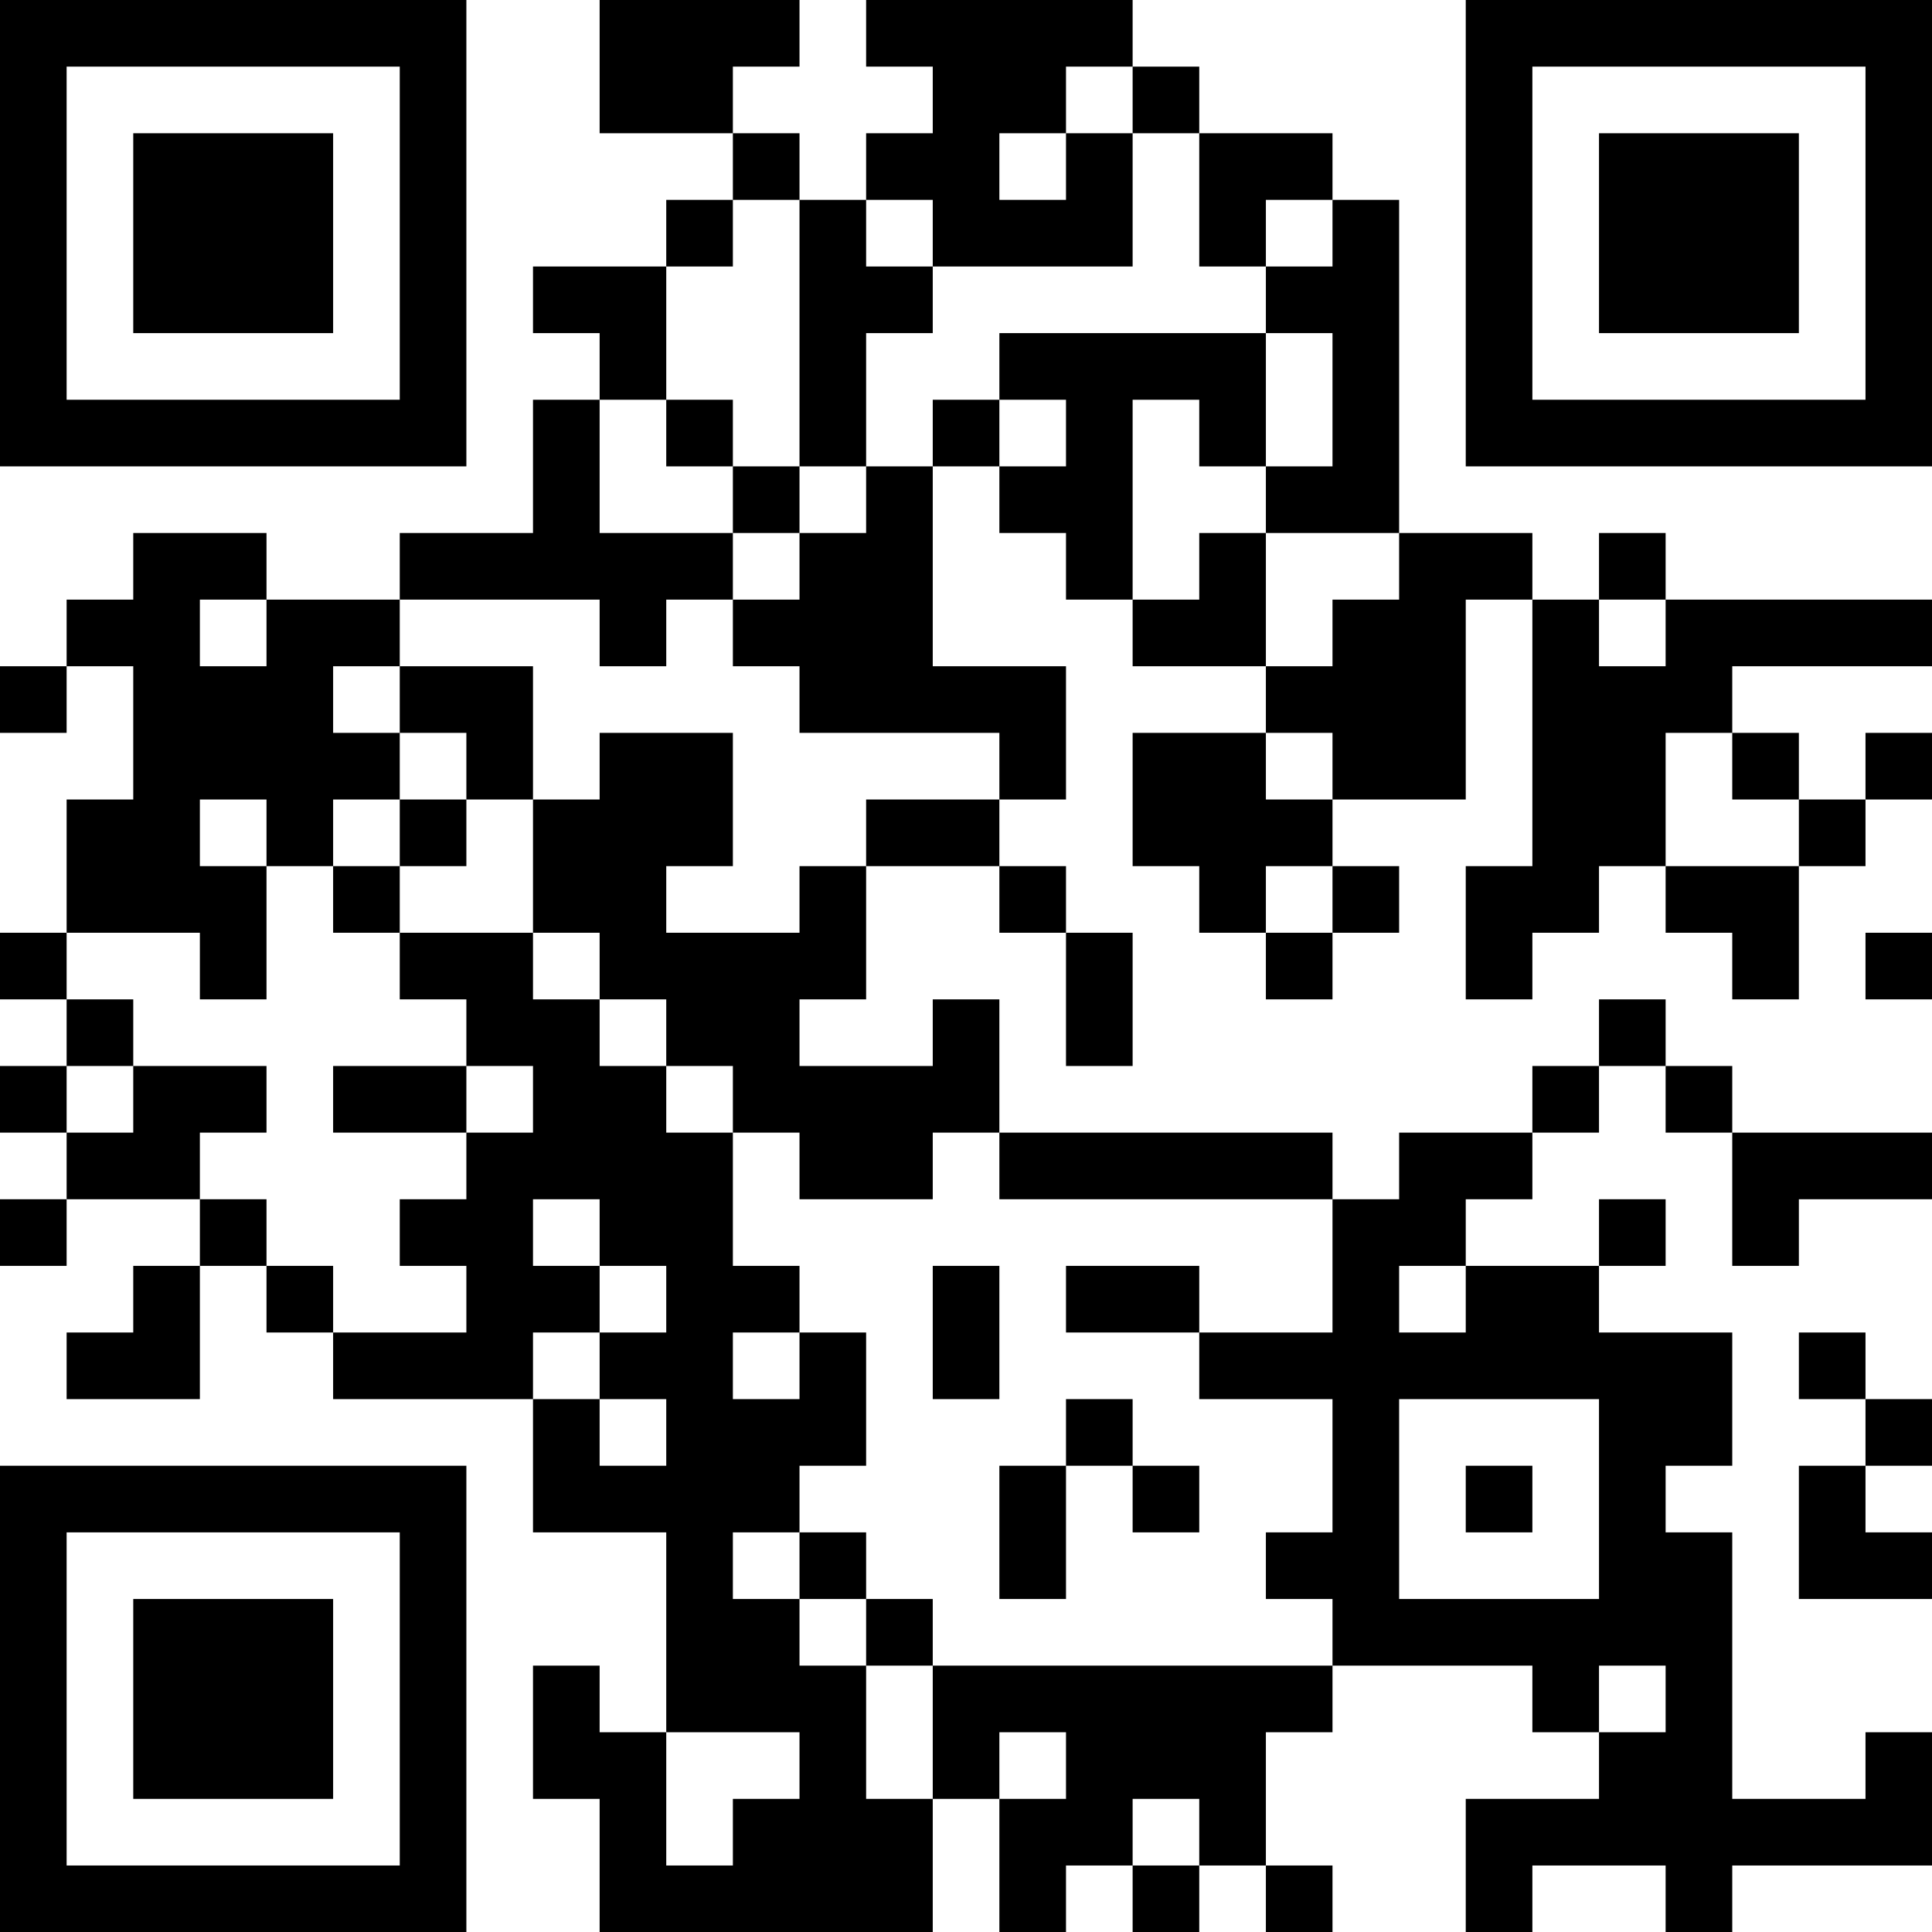<?xml version="1.0" encoding="UTF-8"?>
<svg xmlns="http://www.w3.org/2000/svg" version="1.1" width="200" height="200" viewBox="0 0 200 200"><rect x="0" y="0" width="200" height="200" fill="#ffffff"/><g transform="scale(6.897)"><g transform="translate(0,0)"><path fill-rule="evenodd" d="M9 0L9 2L11 2L11 3L10 3L10 4L8 4L8 5L9 5L9 6L8 6L8 8L6 8L6 9L4 9L4 8L2 8L2 9L1 9L1 10L0 10L0 11L1 11L1 10L2 10L2 12L1 12L1 14L0 14L0 15L1 15L1 16L0 16L0 17L1 17L1 18L0 18L0 19L1 19L1 18L3 18L3 19L2 19L2 20L1 20L1 21L3 21L3 19L4 19L4 20L5 20L5 21L8 21L8 23L10 23L10 26L9 26L9 25L8 25L8 27L9 27L9 29L14 29L14 27L15 27L15 29L16 29L16 28L17 28L17 29L18 29L18 28L19 28L19 29L20 29L20 28L19 28L19 26L20 26L20 25L23 25L23 26L24 26L24 27L22 27L22 29L23 29L23 28L25 28L25 29L26 29L26 28L29 28L29 26L28 26L28 27L26 27L26 23L25 23L25 22L26 22L26 20L24 20L24 19L25 19L25 18L24 18L24 19L22 19L22 18L23 18L23 17L24 17L24 16L25 16L25 17L26 17L26 19L27 19L27 18L29 18L29 17L26 17L26 16L25 16L25 15L24 15L24 16L23 16L23 17L21 17L21 18L20 18L20 17L15 17L15 15L14 15L14 16L12 16L12 15L13 15L13 13L15 13L15 14L16 14L16 16L17 16L17 14L16 14L16 13L15 13L15 12L16 12L16 10L14 10L14 7L15 7L15 8L16 8L16 9L17 9L17 10L19 10L19 11L17 11L17 13L18 13L18 14L19 14L19 15L20 15L20 14L21 14L21 13L20 13L20 12L22 12L22 9L23 9L23 13L22 13L22 15L23 15L23 14L24 14L24 13L25 13L25 14L26 14L26 15L27 15L27 13L28 13L28 12L29 12L29 11L28 11L28 12L27 12L27 11L26 11L26 10L29 10L29 9L25 9L25 8L24 8L24 9L23 9L23 8L21 8L21 3L20 3L20 2L18 2L18 1L17 1L17 0L13 0L13 1L14 1L14 2L13 2L13 3L12 3L12 2L11 2L11 1L12 1L12 0ZM16 1L16 2L15 2L15 3L16 3L16 2L17 2L17 4L14 4L14 3L13 3L13 4L14 4L14 5L13 5L13 7L12 7L12 3L11 3L11 4L10 4L10 6L9 6L9 8L11 8L11 9L10 9L10 10L9 10L9 9L6 9L6 10L5 10L5 11L6 11L6 12L5 12L5 13L4 13L4 12L3 12L3 13L4 13L4 15L3 15L3 14L1 14L1 15L2 15L2 16L1 16L1 17L2 17L2 16L4 16L4 17L3 17L3 18L4 18L4 19L5 19L5 20L7 20L7 19L6 19L6 18L7 18L7 17L8 17L8 16L7 16L7 15L6 15L6 14L8 14L8 15L9 15L9 16L10 16L10 17L11 17L11 19L12 19L12 20L11 20L11 21L12 21L12 20L13 20L13 22L12 22L12 23L11 23L11 24L12 24L12 25L13 25L13 27L14 27L14 25L20 25L20 24L19 24L19 23L20 23L20 21L18 21L18 20L20 20L20 18L15 18L15 17L14 17L14 18L12 18L12 17L11 17L11 16L10 16L10 15L9 15L9 14L8 14L8 12L9 12L9 11L11 11L11 13L10 13L10 14L12 14L12 13L13 13L13 12L15 12L15 11L12 11L12 10L11 10L11 9L12 9L12 8L13 8L13 7L14 7L14 6L15 6L15 7L16 7L16 6L15 6L15 5L19 5L19 7L18 7L18 6L17 6L17 9L18 9L18 8L19 8L19 10L20 10L20 9L21 9L21 8L19 8L19 7L20 7L20 5L19 5L19 4L20 4L20 3L19 3L19 4L18 4L18 2L17 2L17 1ZM10 6L10 7L11 7L11 8L12 8L12 7L11 7L11 6ZM3 9L3 10L4 10L4 9ZM24 9L24 10L25 10L25 9ZM6 10L6 11L7 11L7 12L6 12L6 13L5 13L5 14L6 14L6 13L7 13L7 12L8 12L8 10ZM19 11L19 12L20 12L20 11ZM25 11L25 13L27 13L27 12L26 12L26 11ZM19 13L19 14L20 14L20 13ZM28 14L28 15L29 15L29 14ZM5 16L5 17L7 17L7 16ZM8 18L8 19L9 19L9 20L8 20L8 21L9 21L9 22L10 22L10 21L9 21L9 20L10 20L10 19L9 19L9 18ZM14 19L14 21L15 21L15 19ZM16 19L16 20L18 20L18 19ZM21 19L21 20L22 20L22 19ZM27 20L27 21L28 21L28 22L27 22L27 24L29 24L29 23L28 23L28 22L29 22L29 21L28 21L28 20ZM16 21L16 22L15 22L15 24L16 24L16 22L17 22L17 23L18 23L18 22L17 22L17 21ZM21 21L21 24L24 24L24 21ZM22 22L22 23L23 23L23 22ZM12 23L12 24L13 24L13 25L14 25L14 24L13 24L13 23ZM24 25L24 26L25 26L25 25ZM10 26L10 28L11 28L11 27L12 27L12 26ZM15 26L15 27L16 27L16 26ZM17 27L17 28L18 28L18 27ZM0 0L0 7L7 7L7 0ZM1 1L1 6L6 6L6 1ZM2 2L2 5L5 5L5 2ZM22 0L22 7L29 7L29 0ZM23 1L23 6L28 6L28 1ZM24 2L24 5L27 5L27 2ZM0 22L0 29L7 29L7 22ZM1 23L1 28L6 28L6 23ZM2 24L2 27L5 27L5 24Z" fill="#000000"/></g></g></svg>
